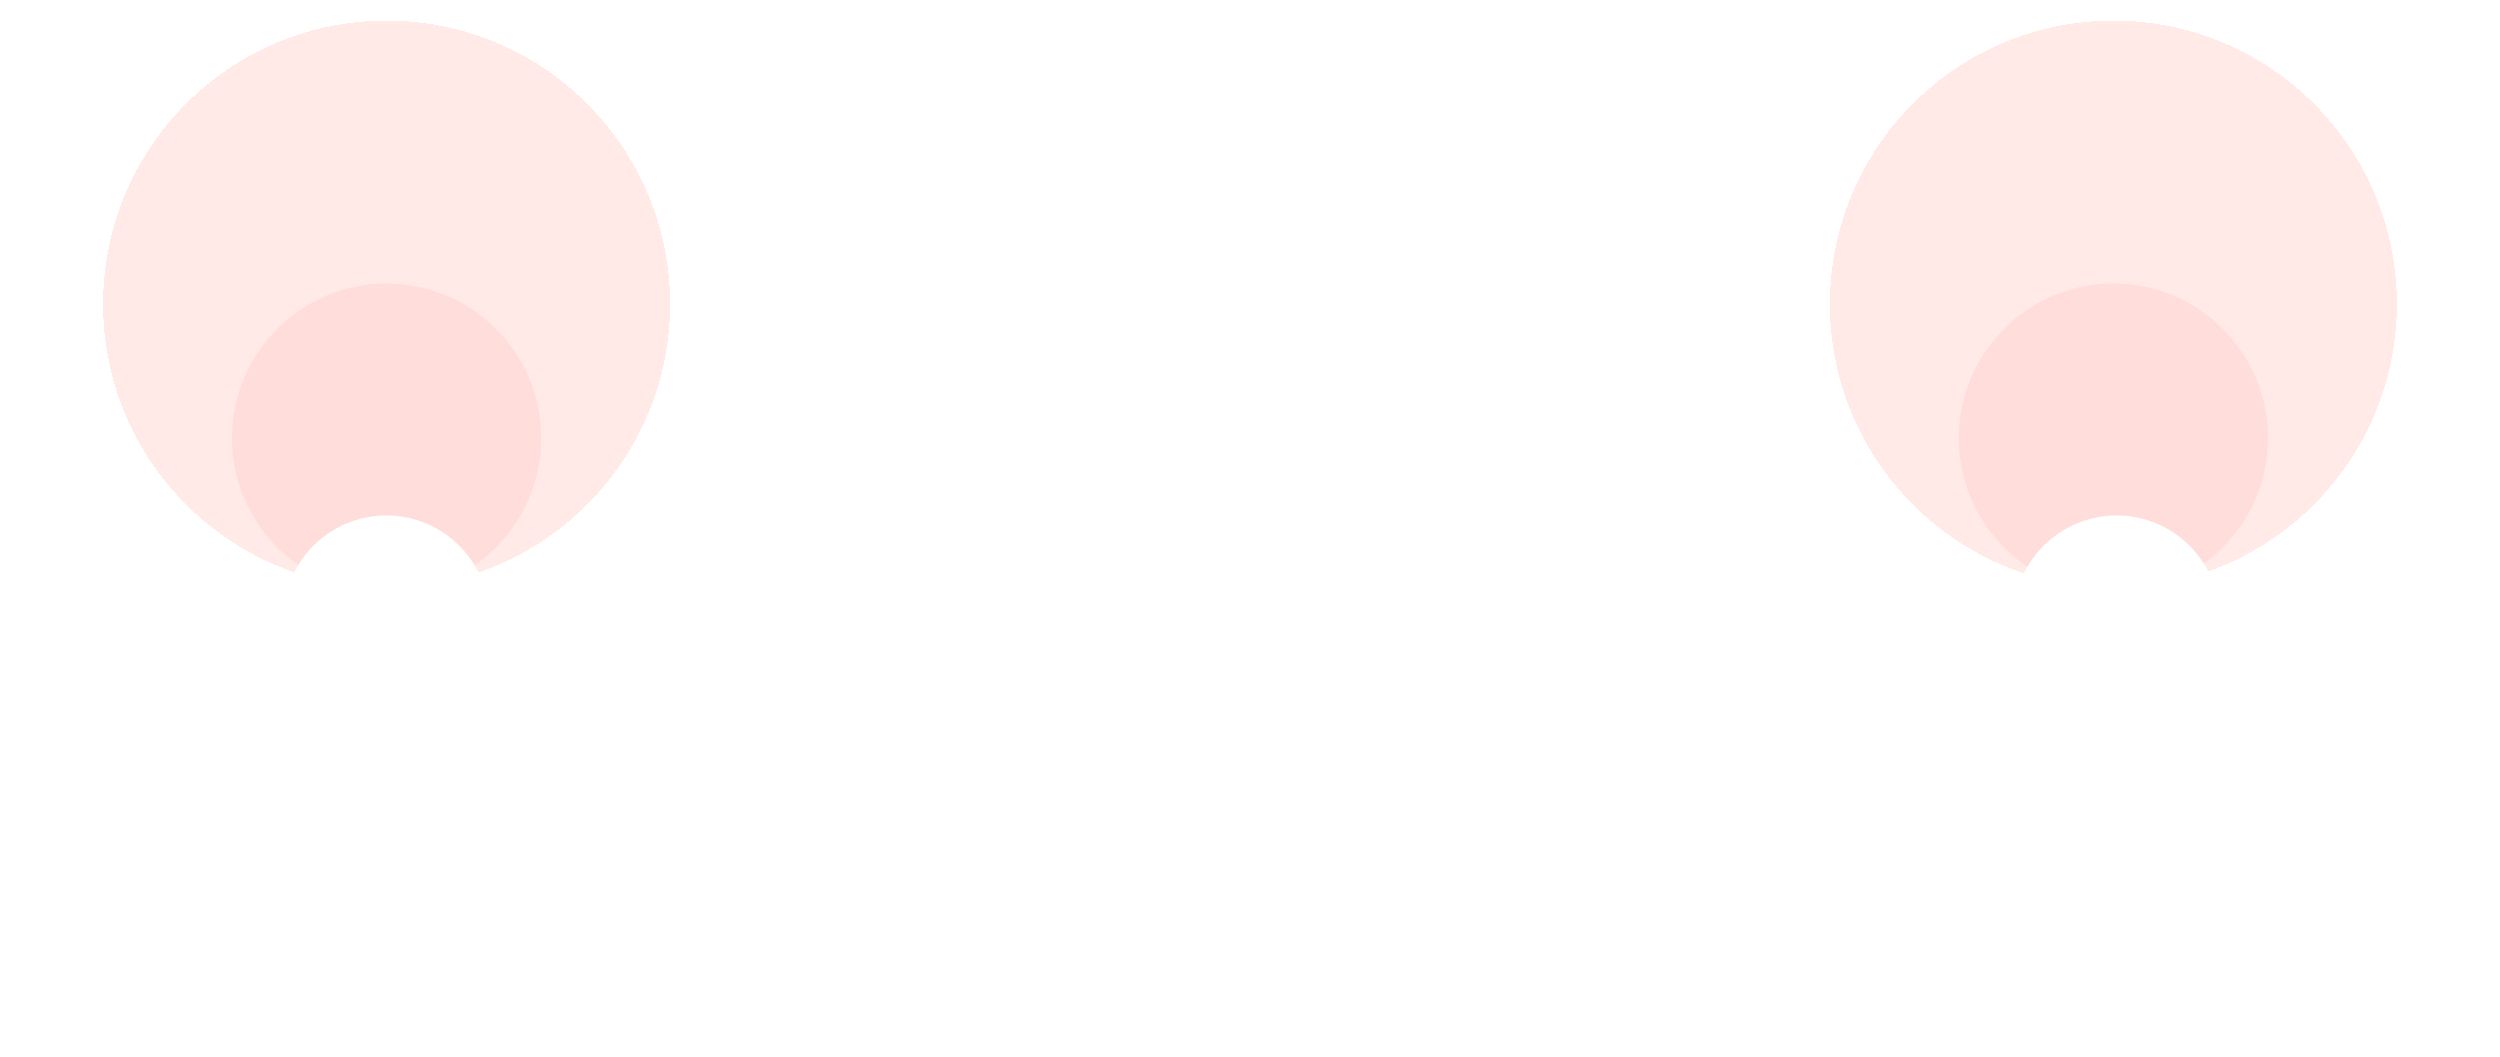 <svg width="97" height="41" viewBox="0 0 97 41" fill="none" xmlns="http://www.w3.org/2000/svg">
<g filter="url(#filter0_dii_2415_27601)">
<circle cx="82" cy="13" r="11" fill="#FE968D" fill-opacity="0.2" shape-rendering="crispEdges"/>
</g>
<g filter="url(#filter1_i_2415_27601)">
<circle cx="82" cy="13" r="6" fill="#FE968D" fill-opacity="0.15"/>
</g>
<g filter="url(#filter2_dii_2415_27601)">
<circle cx="15" cy="13" r="11" fill="#FE968D" fill-opacity="0.2" shape-rendering="crispEdges"/>
</g>
<g filter="url(#filter3_i_2415_27601)">
<circle cx="15" cy="13" r="6" fill="#FE968D" fill-opacity="0.15"/>
</g>
<g filter="url(#filter4_di_2415_27601)">
<path d="M14.989 14L13.919 17.956C13.232 20.499 15.147 23 17.781 23H79.331C81.965 23 83.879 20.499 83.192 17.956L82.123 14" stroke="white" stroke-width="8" stroke-linecap="round"/>
</g>
<defs>
<filter id="filter0_dii_2415_27601" x="67" y="-2" width="30" height="32" filterUnits="userSpaceOnUse" color-interpolation-filters="sRGB">
<feFlood flood-opacity="0" result="BackgroundImageFix"/>
<feColorMatrix in="SourceAlpha" type="matrix" values="0 0 0 0 0 0 0 0 0 0 0 0 0 0 0 0 0 0 127 0" result="hardAlpha"/>
<feOffset dy="2"/>
<feGaussianBlur stdDeviation="2"/>
<feComposite in2="hardAlpha" operator="out"/>
<feColorMatrix type="matrix" values="0 0 0 0 0.937 0 0 0 0 0.855 0 0 0 0 0.804 0 0 0 0.6 0"/>
<feBlend mode="normal" in2="BackgroundImageFix" result="effect1_dropShadow_2415_27601"/>
<feBlend mode="normal" in="SourceGraphic" in2="effect1_dropShadow_2415_27601" result="shape"/>
<feColorMatrix in="SourceAlpha" type="matrix" values="0 0 0 0 0 0 0 0 0 0 0 0 0 0 0 0 0 0 127 0" result="hardAlpha"/>
<feOffset dy="0.8"/>
<feGaussianBlur stdDeviation="0.25"/>
<feComposite in2="hardAlpha" operator="arithmetic" k2="-1" k3="1"/>
<feColorMatrix type="matrix" values="0 0 0 0 0.979 0 0 0 0 0.69 0 0 0 0 0.665 0 0 0 0.4 0"/>
<feBlend mode="normal" in2="shape" result="effect2_innerShadow_2415_27601"/>
<feColorMatrix in="SourceAlpha" type="matrix" values="0 0 0 0 0 0 0 0 0 0 0 0 0 0 0 0 0 0 127 0" result="hardAlpha"/>
<feOffset dy="-4"/>
<feGaussianBlur stdDeviation="5"/>
<feComposite in2="hardAlpha" operator="arithmetic" k2="-1" k3="1"/>
<feColorMatrix type="matrix" values="0 0 0 0 0.98 0 0 0 0 0.69 0 0 0 0 0.667 0 0 0 0.2 0"/>
<feBlend mode="normal" in2="effect2_innerShadow_2415_27601" result="effect3_innerShadow_2415_27601"/>
</filter>
<filter id="filter1_i_2415_27601" x="76" y="7" width="12" height="16" filterUnits="userSpaceOnUse" color-interpolation-filters="sRGB">
<feFlood flood-opacity="0" result="BackgroundImageFix"/>
<feBlend mode="normal" in="SourceGraphic" in2="BackgroundImageFix" result="shape"/>
<feColorMatrix in="SourceAlpha" type="matrix" values="0 0 0 0 0 0 0 0 0 0 0 0 0 0 0 0 0 0 127 0" result="hardAlpha"/>
<feOffset dy="4"/>
<feGaussianBlur stdDeviation="2"/>
<feComposite in2="hardAlpha" operator="arithmetic" k2="-1" k3="1"/>
<feColorMatrix type="matrix" values="0 0 0 0 0.925 0 0 0 0 0.804 0 0 0 0 0.729 0 0 0 0.25 0"/>
<feBlend mode="normal" in2="shape" result="effect1_innerShadow_2415_27601"/>
</filter>
<filter id="filter2_dii_2415_27601" x="0" y="-2" width="30" height="32" filterUnits="userSpaceOnUse" color-interpolation-filters="sRGB">
<feFlood flood-opacity="0" result="BackgroundImageFix"/>
<feColorMatrix in="SourceAlpha" type="matrix" values="0 0 0 0 0 0 0 0 0 0 0 0 0 0 0 0 0 0 127 0" result="hardAlpha"/>
<feOffset dy="2"/>
<feGaussianBlur stdDeviation="2"/>
<feComposite in2="hardAlpha" operator="out"/>
<feColorMatrix type="matrix" values="0 0 0 0 0.937 0 0 0 0 0.855 0 0 0 0 0.804 0 0 0 0.6 0"/>
<feBlend mode="normal" in2="BackgroundImageFix" result="effect1_dropShadow_2415_27601"/>
<feBlend mode="normal" in="SourceGraphic" in2="effect1_dropShadow_2415_27601" result="shape"/>
<feColorMatrix in="SourceAlpha" type="matrix" values="0 0 0 0 0 0 0 0 0 0 0 0 0 0 0 0 0 0 127 0" result="hardAlpha"/>
<feOffset dy="0.8"/>
<feGaussianBlur stdDeviation="0.25"/>
<feComposite in2="hardAlpha" operator="arithmetic" k2="-1" k3="1"/>
<feColorMatrix type="matrix" values="0 0 0 0 0.979 0 0 0 0 0.69 0 0 0 0 0.665 0 0 0 0.4 0"/>
<feBlend mode="normal" in2="shape" result="effect2_innerShadow_2415_27601"/>
<feColorMatrix in="SourceAlpha" type="matrix" values="0 0 0 0 0 0 0 0 0 0 0 0 0 0 0 0 0 0 127 0" result="hardAlpha"/>
<feOffset dy="-4"/>
<feGaussianBlur stdDeviation="5"/>
<feComposite in2="hardAlpha" operator="arithmetic" k2="-1" k3="1"/>
<feColorMatrix type="matrix" values="0 0 0 0 0.98 0 0 0 0 0.69 0 0 0 0 0.667 0 0 0 0.2 0"/>
<feBlend mode="normal" in2="effect2_innerShadow_2415_27601" result="effect3_innerShadow_2415_27601"/>
</filter>
<filter id="filter3_i_2415_27601" x="9" y="7" width="12" height="16" filterUnits="userSpaceOnUse" color-interpolation-filters="sRGB">
<feFlood flood-opacity="0" result="BackgroundImageFix"/>
<feBlend mode="normal" in="SourceGraphic" in2="BackgroundImageFix" result="shape"/>
<feColorMatrix in="SourceAlpha" type="matrix" values="0 0 0 0 0 0 0 0 0 0 0 0 0 0 0 0 0 0 127 0" result="hardAlpha"/>
<feOffset dy="4"/>
<feGaussianBlur stdDeviation="2"/>
<feComposite in2="hardAlpha" operator="arithmetic" k2="-1" k3="1"/>
<feColorMatrix type="matrix" values="0 0 0 0 0.925 0 0 0 0 0.804 0 0 0 0 0.729 0 0 0 0.25 0"/>
<feBlend mode="normal" in2="shape" result="effect1_innerShadow_2415_27601"/>
</filter>
<filter id="filter4_di_2415_27601" x="6.776" y="8.999" width="83.559" height="32.001" filterUnits="userSpaceOnUse" color-interpolation-filters="sRGB">
<feFlood flood-opacity="0" result="BackgroundImageFix"/>
<feColorMatrix in="SourceAlpha" type="matrix" values="0 0 0 0 0 0 0 0 0 0 0 0 0 0 0 0 0 0 127 0" result="hardAlpha"/>
<feOffset dy="11"/>
<feGaussianBlur stdDeviation="1.5"/>
<feComposite in2="hardAlpha" operator="out"/>
<feColorMatrix type="matrix" values="0 0 0 0 0.938 0 0 0 0 0.853 0 0 0 0 0.805 0 0 0 0.6 0"/>
<feBlend mode="normal" in2="BackgroundImageFix" result="effect1_dropShadow_2415_27601"/>
<feBlend mode="normal" in="SourceGraphic" in2="effect1_dropShadow_2415_27601" result="shape"/>
<feColorMatrix in="SourceAlpha" type="matrix" values="0 0 0 0 0 0 0 0 0 0 0 0 0 0 0 0 0 0 127 0" result="hardAlpha"/>
<feOffset dy="-1"/>
<feGaussianBlur stdDeviation="0.5"/>
<feComposite in2="hardAlpha" operator="arithmetic" k2="-1" k3="1"/>
<feColorMatrix type="matrix" values="0 0 0 0 0.875 0 0 0 0 0.715 0 0 0 0 0.616 0 0 0 0.5 0"/>
<feBlend mode="normal" in2="shape" result="effect2_innerShadow_2415_27601"/>
</filter>
</defs>
</svg>
